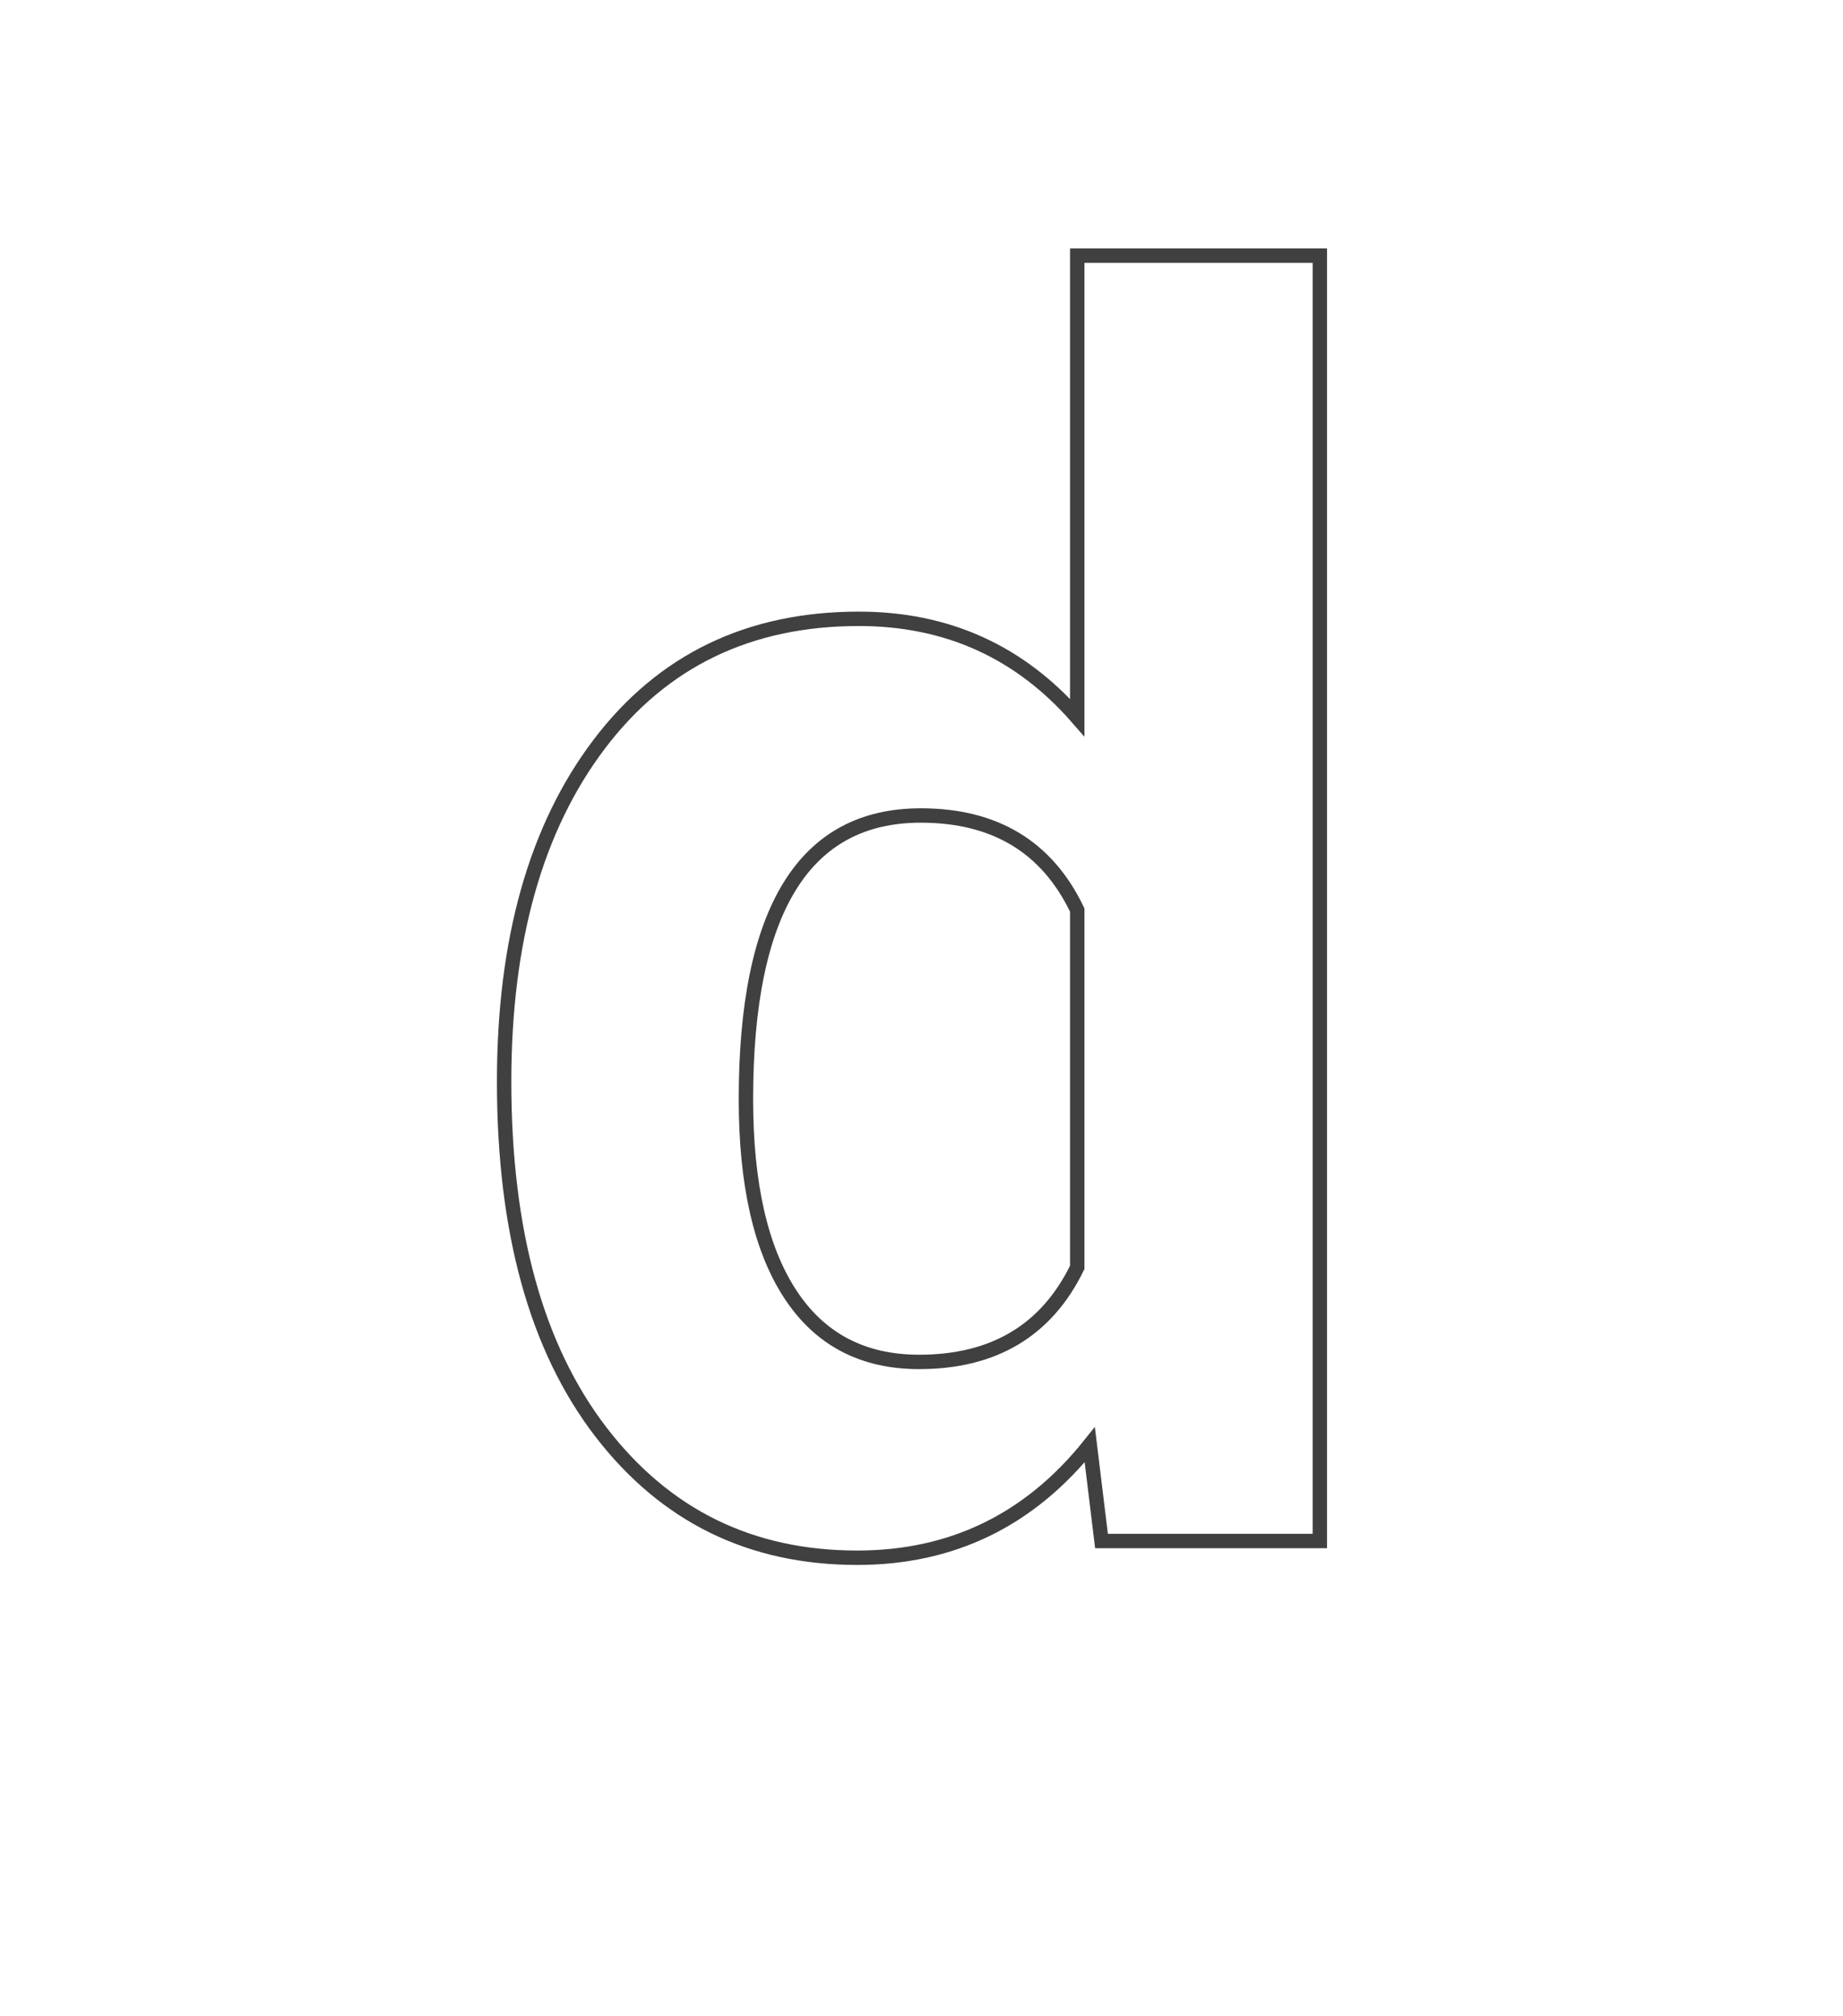 <svg xmlns="http://www.w3.org/2000/svg" width="128" height="140" viewBox="0 0 128 140">
  <path fill="none" stroke="#404040" d="M35.013,75.1 C35.013,65.3 37.212,57.494 41.608,51.684 C46.005,45.873 52.019,42.968 59.65,42.968 C65.77,42.968 70.826,45.253 74.816,49.824 L74.816,17.75 L91.666,17.75 L91.666,107 L76.501,107 L75.687,100.318 C71.503,105.547 66.119,108.162 59.534,108.162 C52.135,108.162 46.199,105.247 41.724,99.417 C37.25,93.587 35.013,85.482 35.013,75.1 Z M51.806,76.32 C51.806,82.208 52.832,86.721 54.885,89.859 C56.938,92.997 59.921,94.565 63.834,94.565 C69.024,94.565 72.685,92.377 74.816,88 L74.816,63.188 C72.724,58.811 69.102,56.623 63.95,56.623 C55.854,56.623 51.806,63.188 51.806,76.32 Z"/>
</svg>
